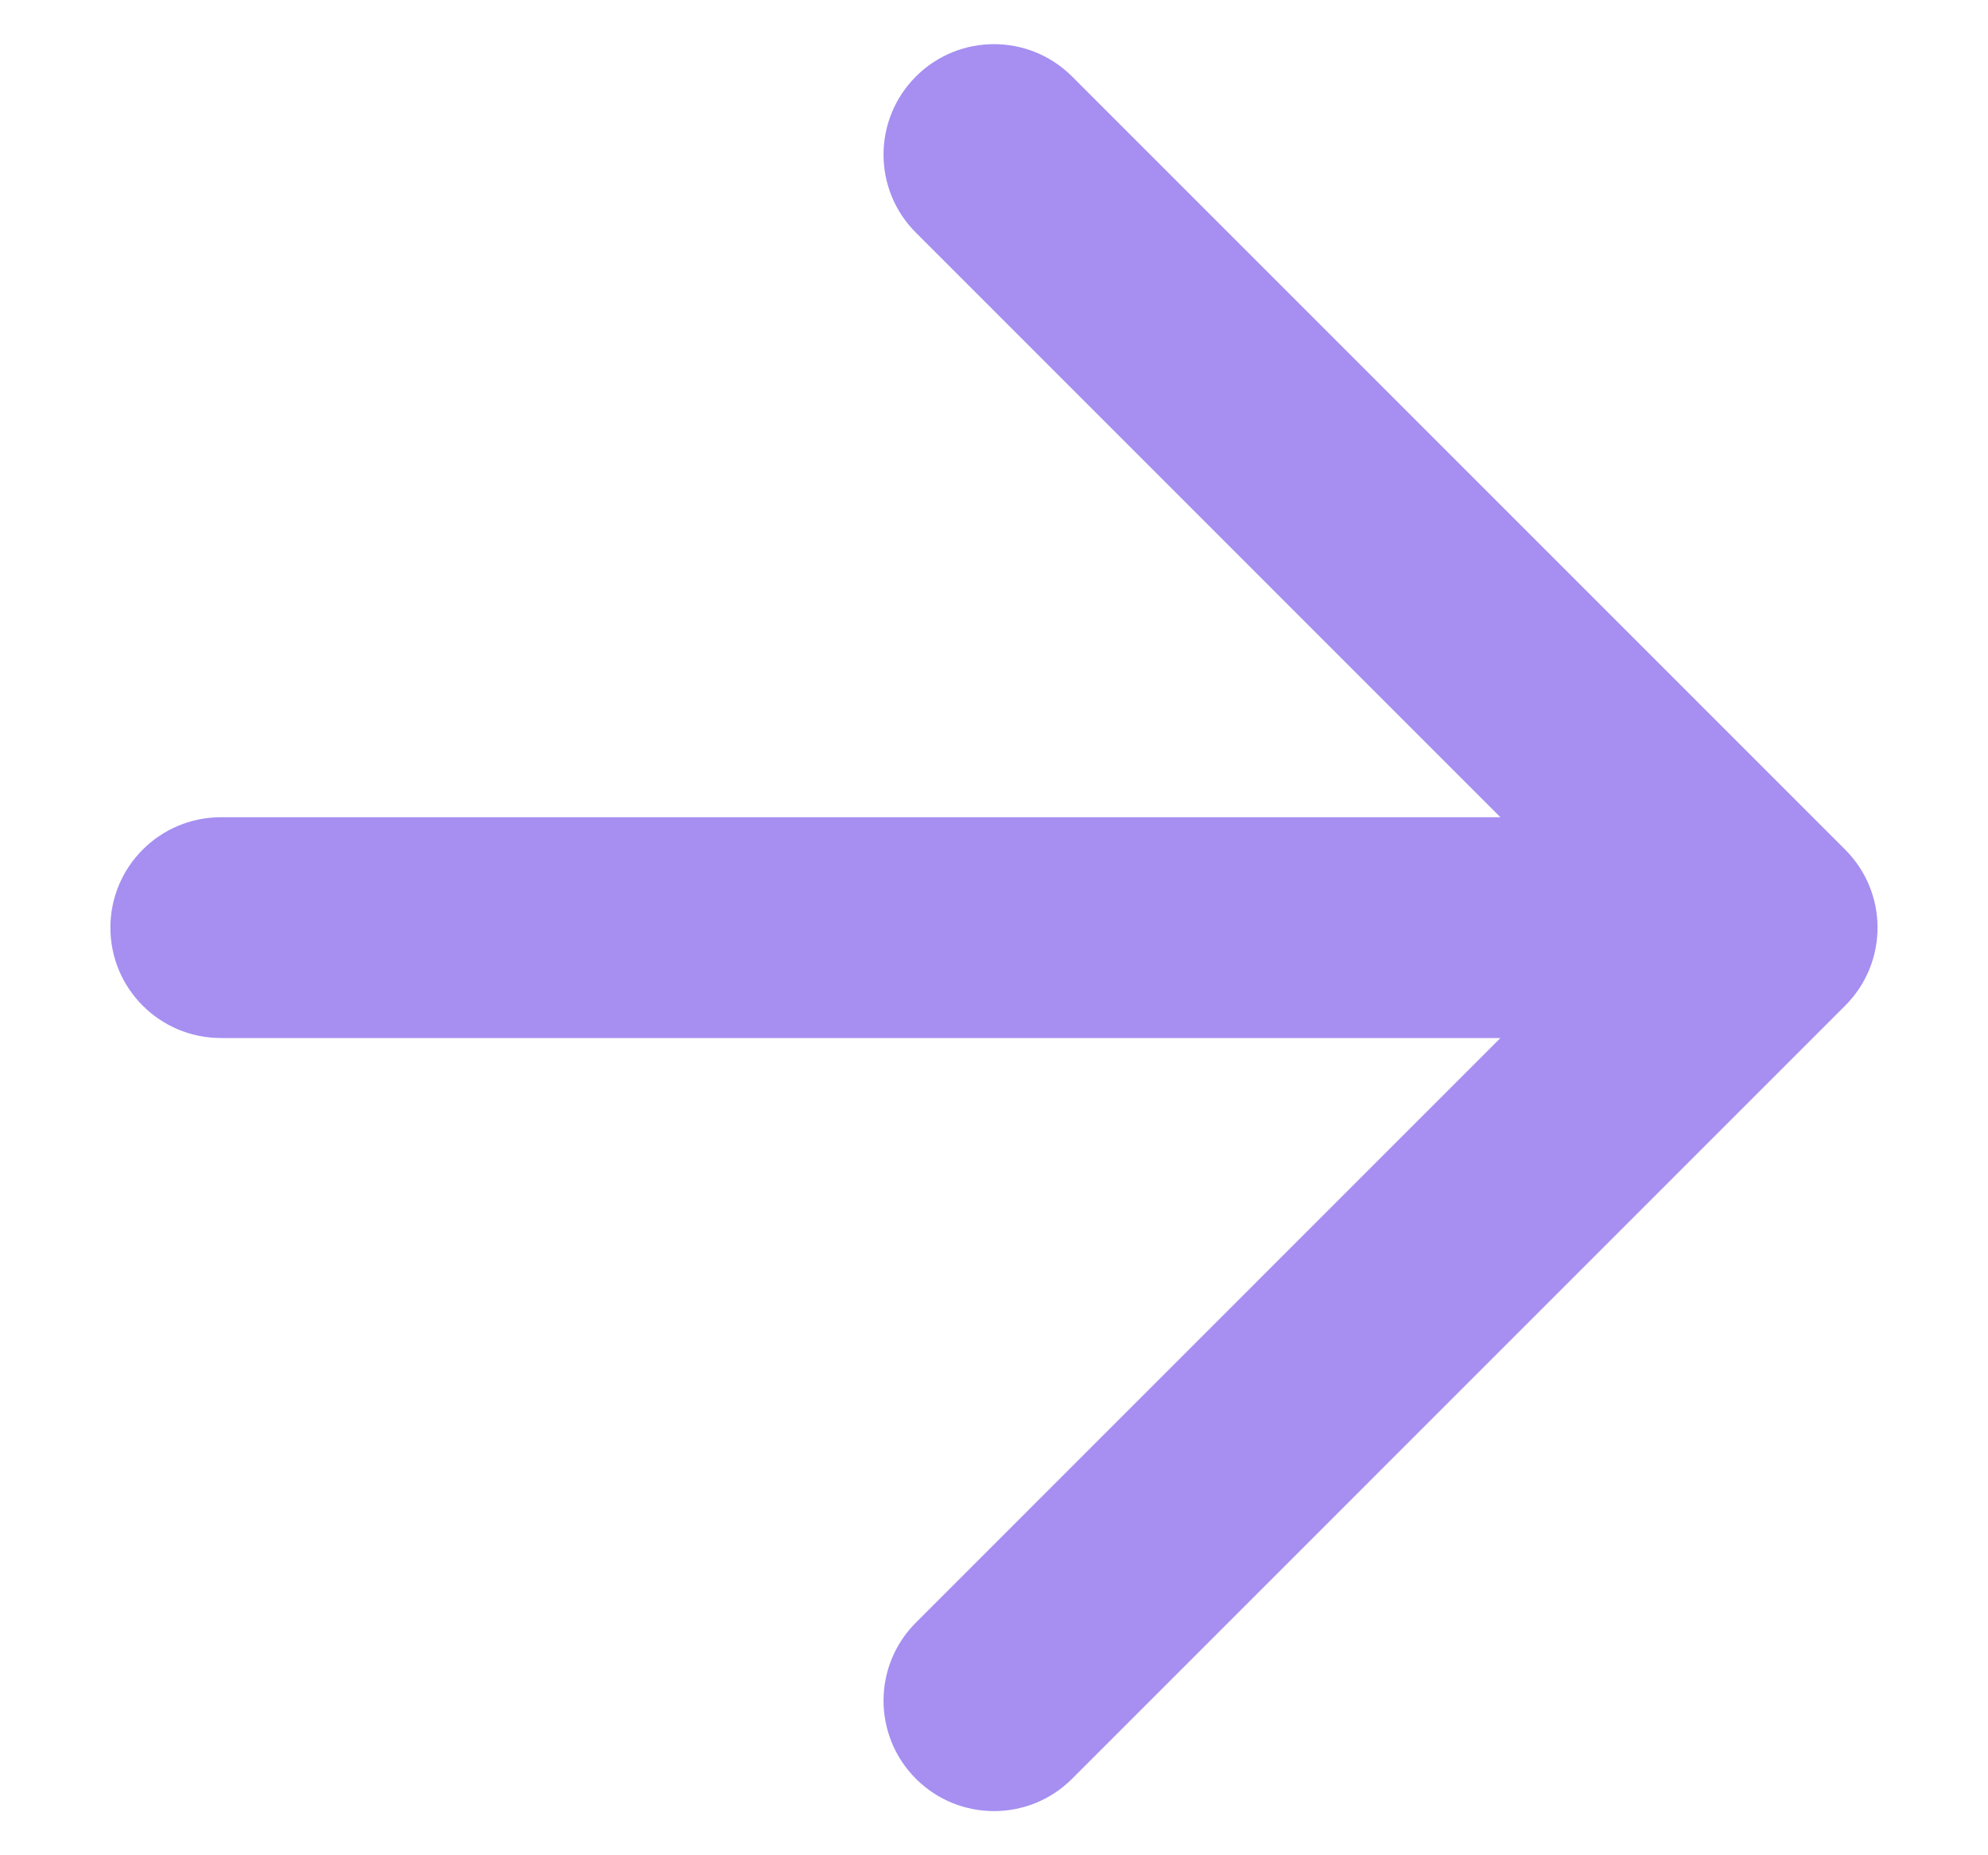 <svg width="15" height="14" viewBox="0 0 15 14" fill="none" xmlns="http://www.w3.org/2000/svg">
<path fill-rule="evenodd" clip-rule="evenodd" d="M6.911 0.577C6.585 0.903 6.585 1.431 6.911 1.756L11.321 6.167H1.667C1.206 6.167 0.833 6.54 0.833 7C0.833 7.46 1.206 7.833 1.667 7.833H11.321L6.911 12.244C6.585 12.569 6.585 13.097 6.911 13.423C7.236 13.748 7.764 13.748 8.089 13.423L13.922 7.589C14.248 7.264 14.248 6.736 13.922 6.411L8.089 0.577C7.764 0.252 7.236 0.252 6.911 0.577Z" fill="#A68FF1"/>
</svg>
